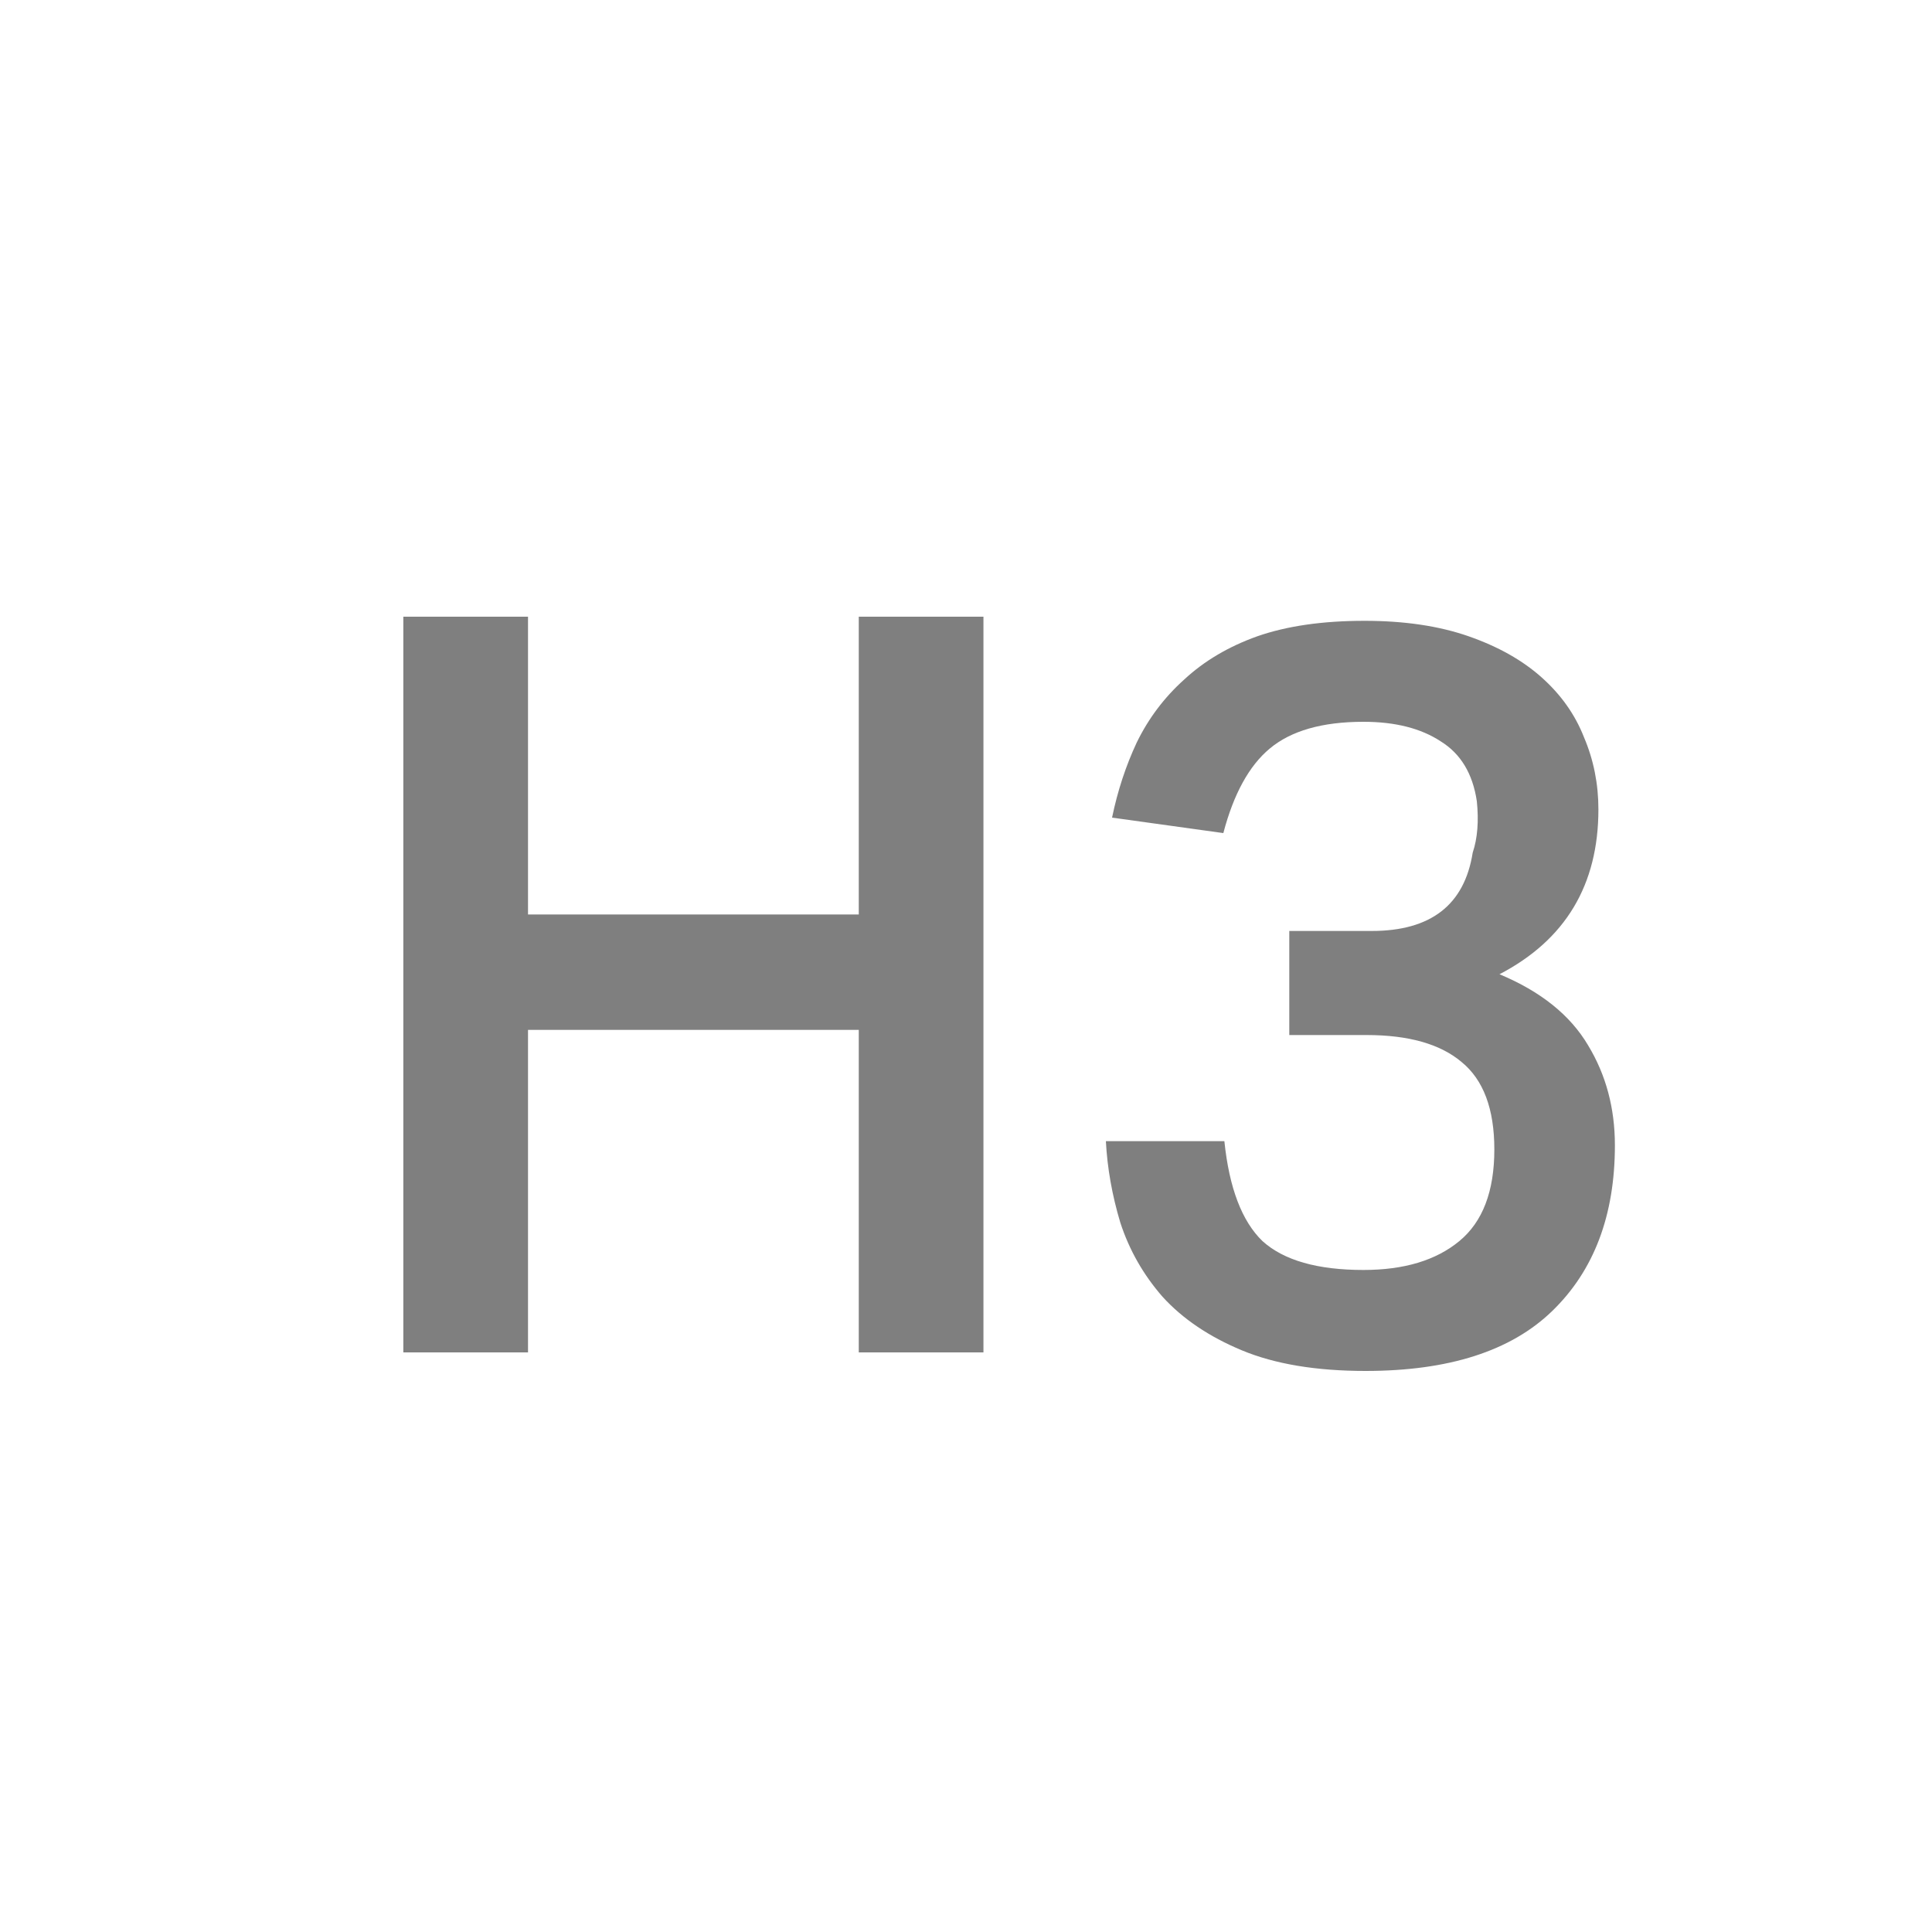 <svg width="30" height="30" viewBox="0 0 30 30" fill="none" xmlns="http://www.w3.org/2000/svg">
<path d="M6.263 9.576H8.199V14.2H13.335V9.576H15.271V21H13.335V15.992H8.199V21H6.263V9.576ZM19.012 17.72C19.087 18.445 19.284 18.963 19.604 19.272C19.935 19.571 20.458 19.72 21.172 19.72C21.802 19.72 22.298 19.571 22.66 19.272C23.023 18.973 23.204 18.499 23.204 17.848C23.204 17.219 23.034 16.765 22.692 16.488C22.362 16.211 21.871 16.072 21.22 16.072H20.02V14.456H21.3C22.218 14.456 22.74 14.051 22.868 13.24C22.943 13.016 22.964 12.749 22.932 12.44C22.868 12.013 22.682 11.704 22.372 11.512C22.063 11.309 21.663 11.208 21.172 11.208C20.532 11.208 20.047 11.347 19.716 11.624C19.396 11.891 19.156 12.328 18.996 12.936L17.268 12.696C17.354 12.28 17.482 11.891 17.652 11.528C17.834 11.155 18.079 10.829 18.388 10.552C18.698 10.264 19.076 10.04 19.524 9.88C19.983 9.72 20.538 9.64 21.188 9.64C21.807 9.64 22.346 9.72 22.804 9.88C23.263 10.04 23.642 10.253 23.94 10.52C24.239 10.787 24.458 11.096 24.596 11.448C24.746 11.8 24.82 12.173 24.82 12.568C24.82 13.741 24.308 14.595 23.284 15.128C23.924 15.395 24.383 15.763 24.66 16.232C24.938 16.691 25.076 17.208 25.076 17.784C25.076 18.872 24.751 19.731 24.1 20.36C23.46 20.979 22.495 21.288 21.204 21.288C20.436 21.288 19.796 21.181 19.284 20.968C18.772 20.755 18.362 20.477 18.052 20.136C17.754 19.795 17.535 19.411 17.396 18.984C17.268 18.557 17.194 18.136 17.172 17.72H19.012Z" fill="#7F7F7F"/>
</svg>

